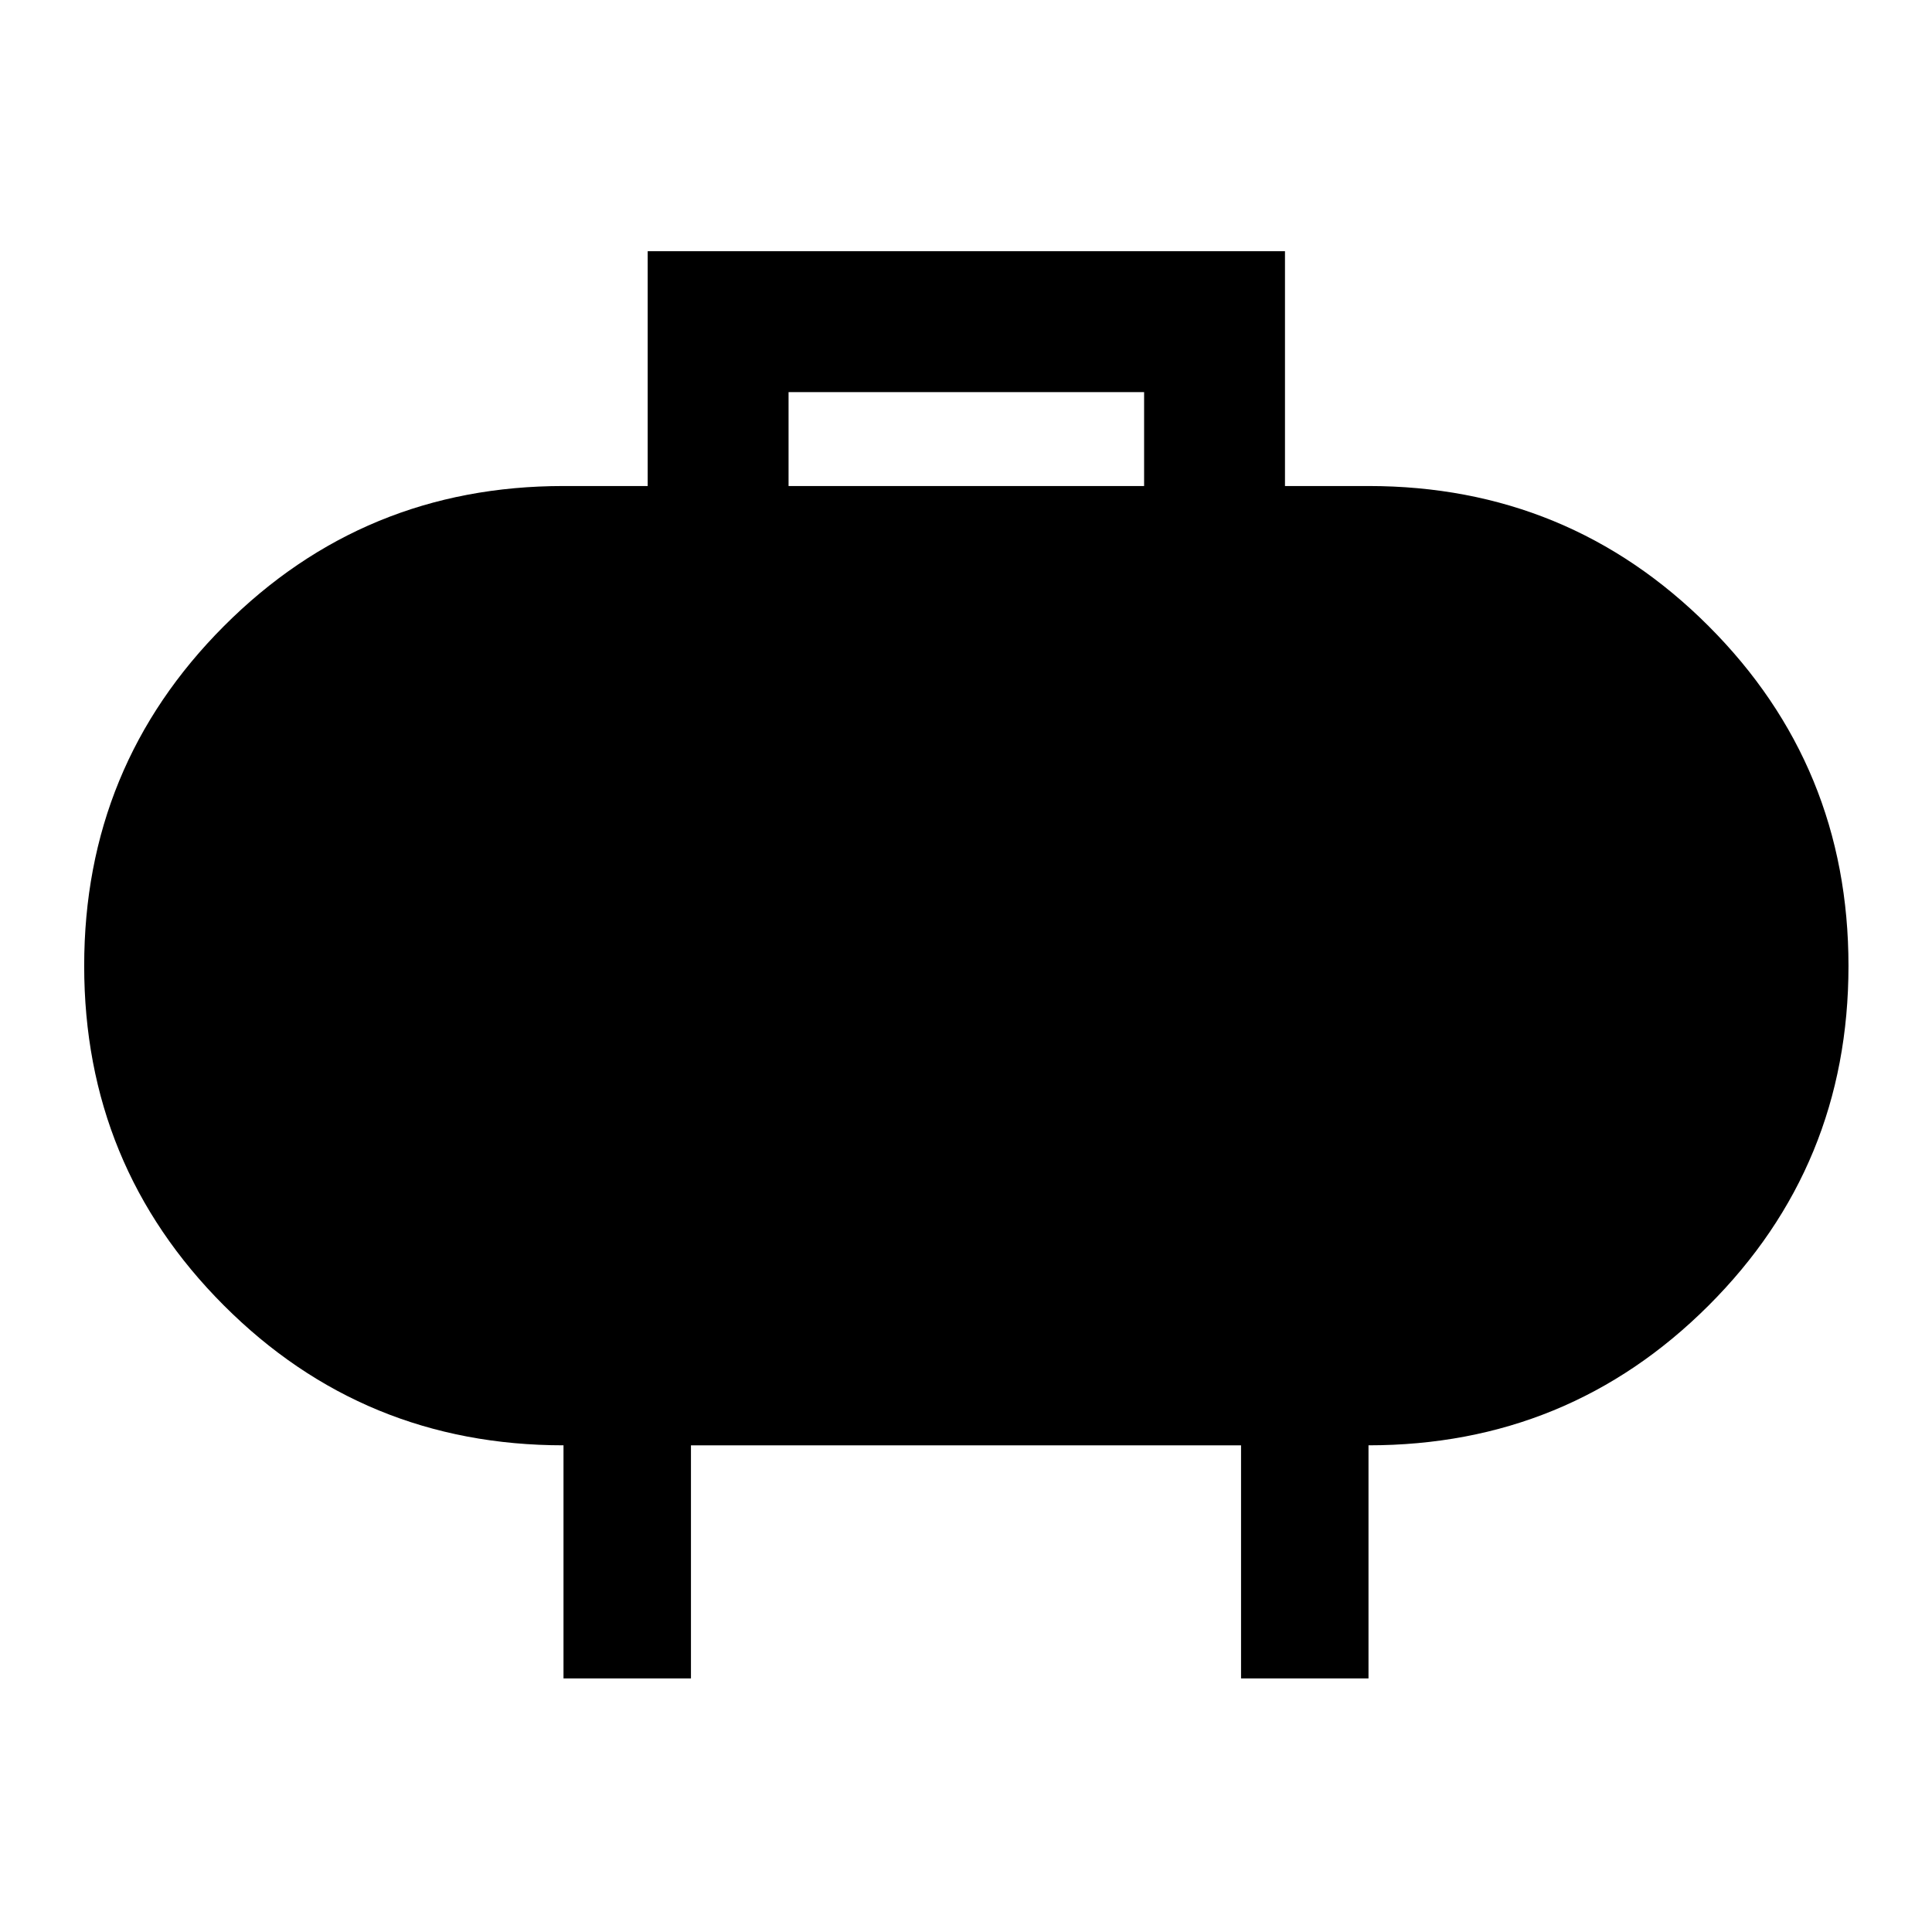 <svg xmlns="http://www.w3.org/2000/svg" height="40" viewBox="0 -960 960 960" width="40"><path d="M391.83-718.5H568.5v-46.67H391.83v46.67ZM280-126v-115.83q-99.33 0-168.75-69.49-69.42-69.48-69.42-168.75 0-99.26 69.47-168.85Q180.76-718.5 280-718.5h41.83v-116.67H638.5v116.67H680q99.38 0 168.94 69.55 69.56 69.56 69.56 168.92 0 99.36-69.56 168.78T680-241.83V-126h-63.33v-115.83H343.33V-126H280Z"/></svg>